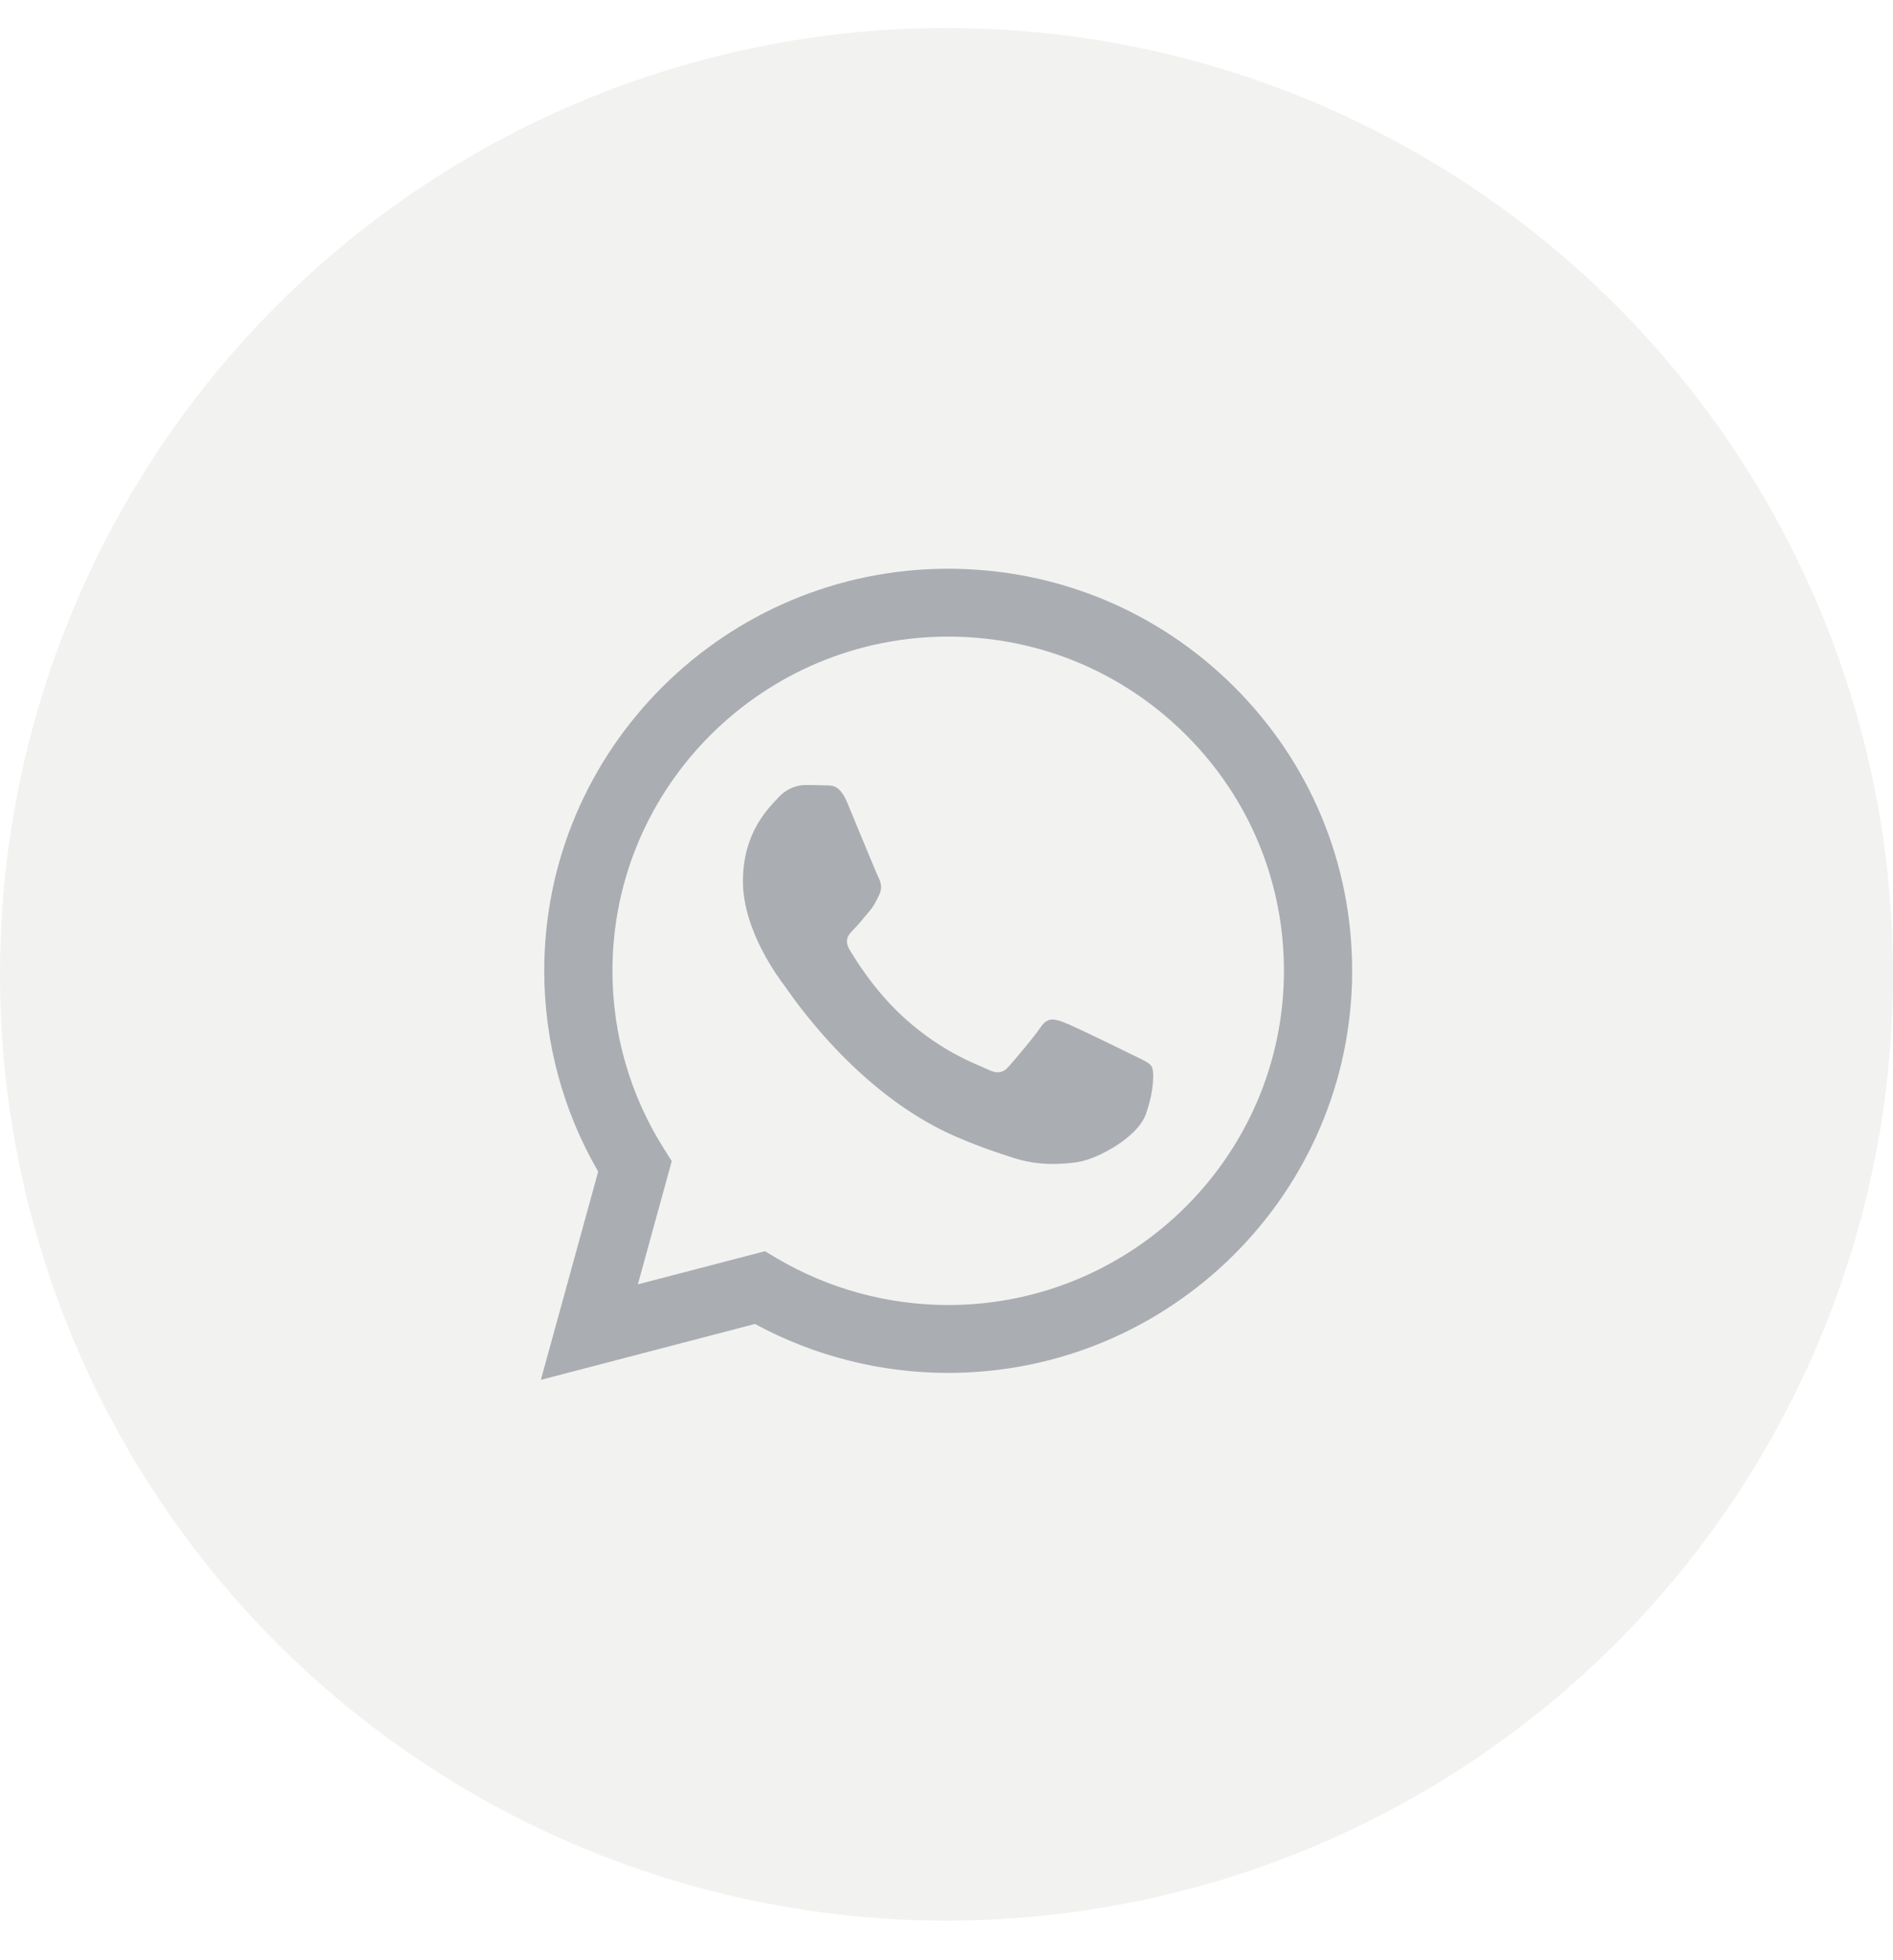 <svg width="28" height="29" viewBox="0 0 28 29" fill="none" xmlns="http://www.w3.org/2000/svg">
<circle cx="14" cy="14.414" r="14" fill="#BEBEB6" fill-opacity="0.2"/>
<path d="M18.252 10.158C17.124 9.034 15.623 8.415 14.025 8.414C10.732 8.414 8.051 11.081 8.05 14.36C8.05 15.408 8.325 16.431 8.848 17.333L8 20.414L11.167 19.587C12.04 20.061 13.023 20.311 14.023 20.311H14.025C17.318 20.311 19.999 17.643 20 14.365C20.001 12.776 19.38 11.282 18.252 10.158ZM14.025 19.307H14.023C13.132 19.306 12.258 19.068 11.495 18.618L11.314 18.511L9.435 19.001L9.936 17.178L9.818 16.991C9.321 16.204 9.058 15.294 9.059 14.36C9.06 11.635 11.288 9.418 14.027 9.418C15.354 9.419 16.6 9.934 17.538 10.868C18.476 11.802 18.992 13.044 18.991 14.364C18.99 17.09 16.762 19.307 14.025 19.307ZM16.749 15.605C16.6 15.531 15.866 15.171 15.729 15.122C15.592 15.072 15.493 15.047 15.393 15.196C15.294 15.345 15.008 15.68 14.92 15.779C14.833 15.878 14.746 15.89 14.597 15.816C14.448 15.742 13.967 15.585 13.396 15.078C12.953 14.684 12.653 14.198 12.566 14.049C12.479 13.9 12.556 13.82 12.631 13.746C12.698 13.679 12.781 13.572 12.855 13.486C12.93 13.399 12.955 13.337 13.005 13.238C13.054 13.139 13.029 13.052 12.992 12.977C12.955 12.903 12.656 12.172 12.532 11.874C12.411 11.585 12.287 11.624 12.196 11.619C12.109 11.615 12.009 11.614 11.91 11.614C11.81 11.614 11.648 11.651 11.512 11.8C11.375 11.949 10.989 12.308 10.989 13.039C10.989 13.771 11.524 14.477 11.599 14.576C11.673 14.675 12.651 16.176 14.149 16.82C14.505 16.973 14.783 17.064 15 17.133C15.358 17.246 15.683 17.23 15.941 17.192C16.227 17.149 16.824 16.832 16.948 16.485C17.073 16.138 17.073 15.841 17.035 15.779C16.998 15.717 16.898 15.68 16.749 15.605Z" fill="#AAADB2"/>
</svg>
